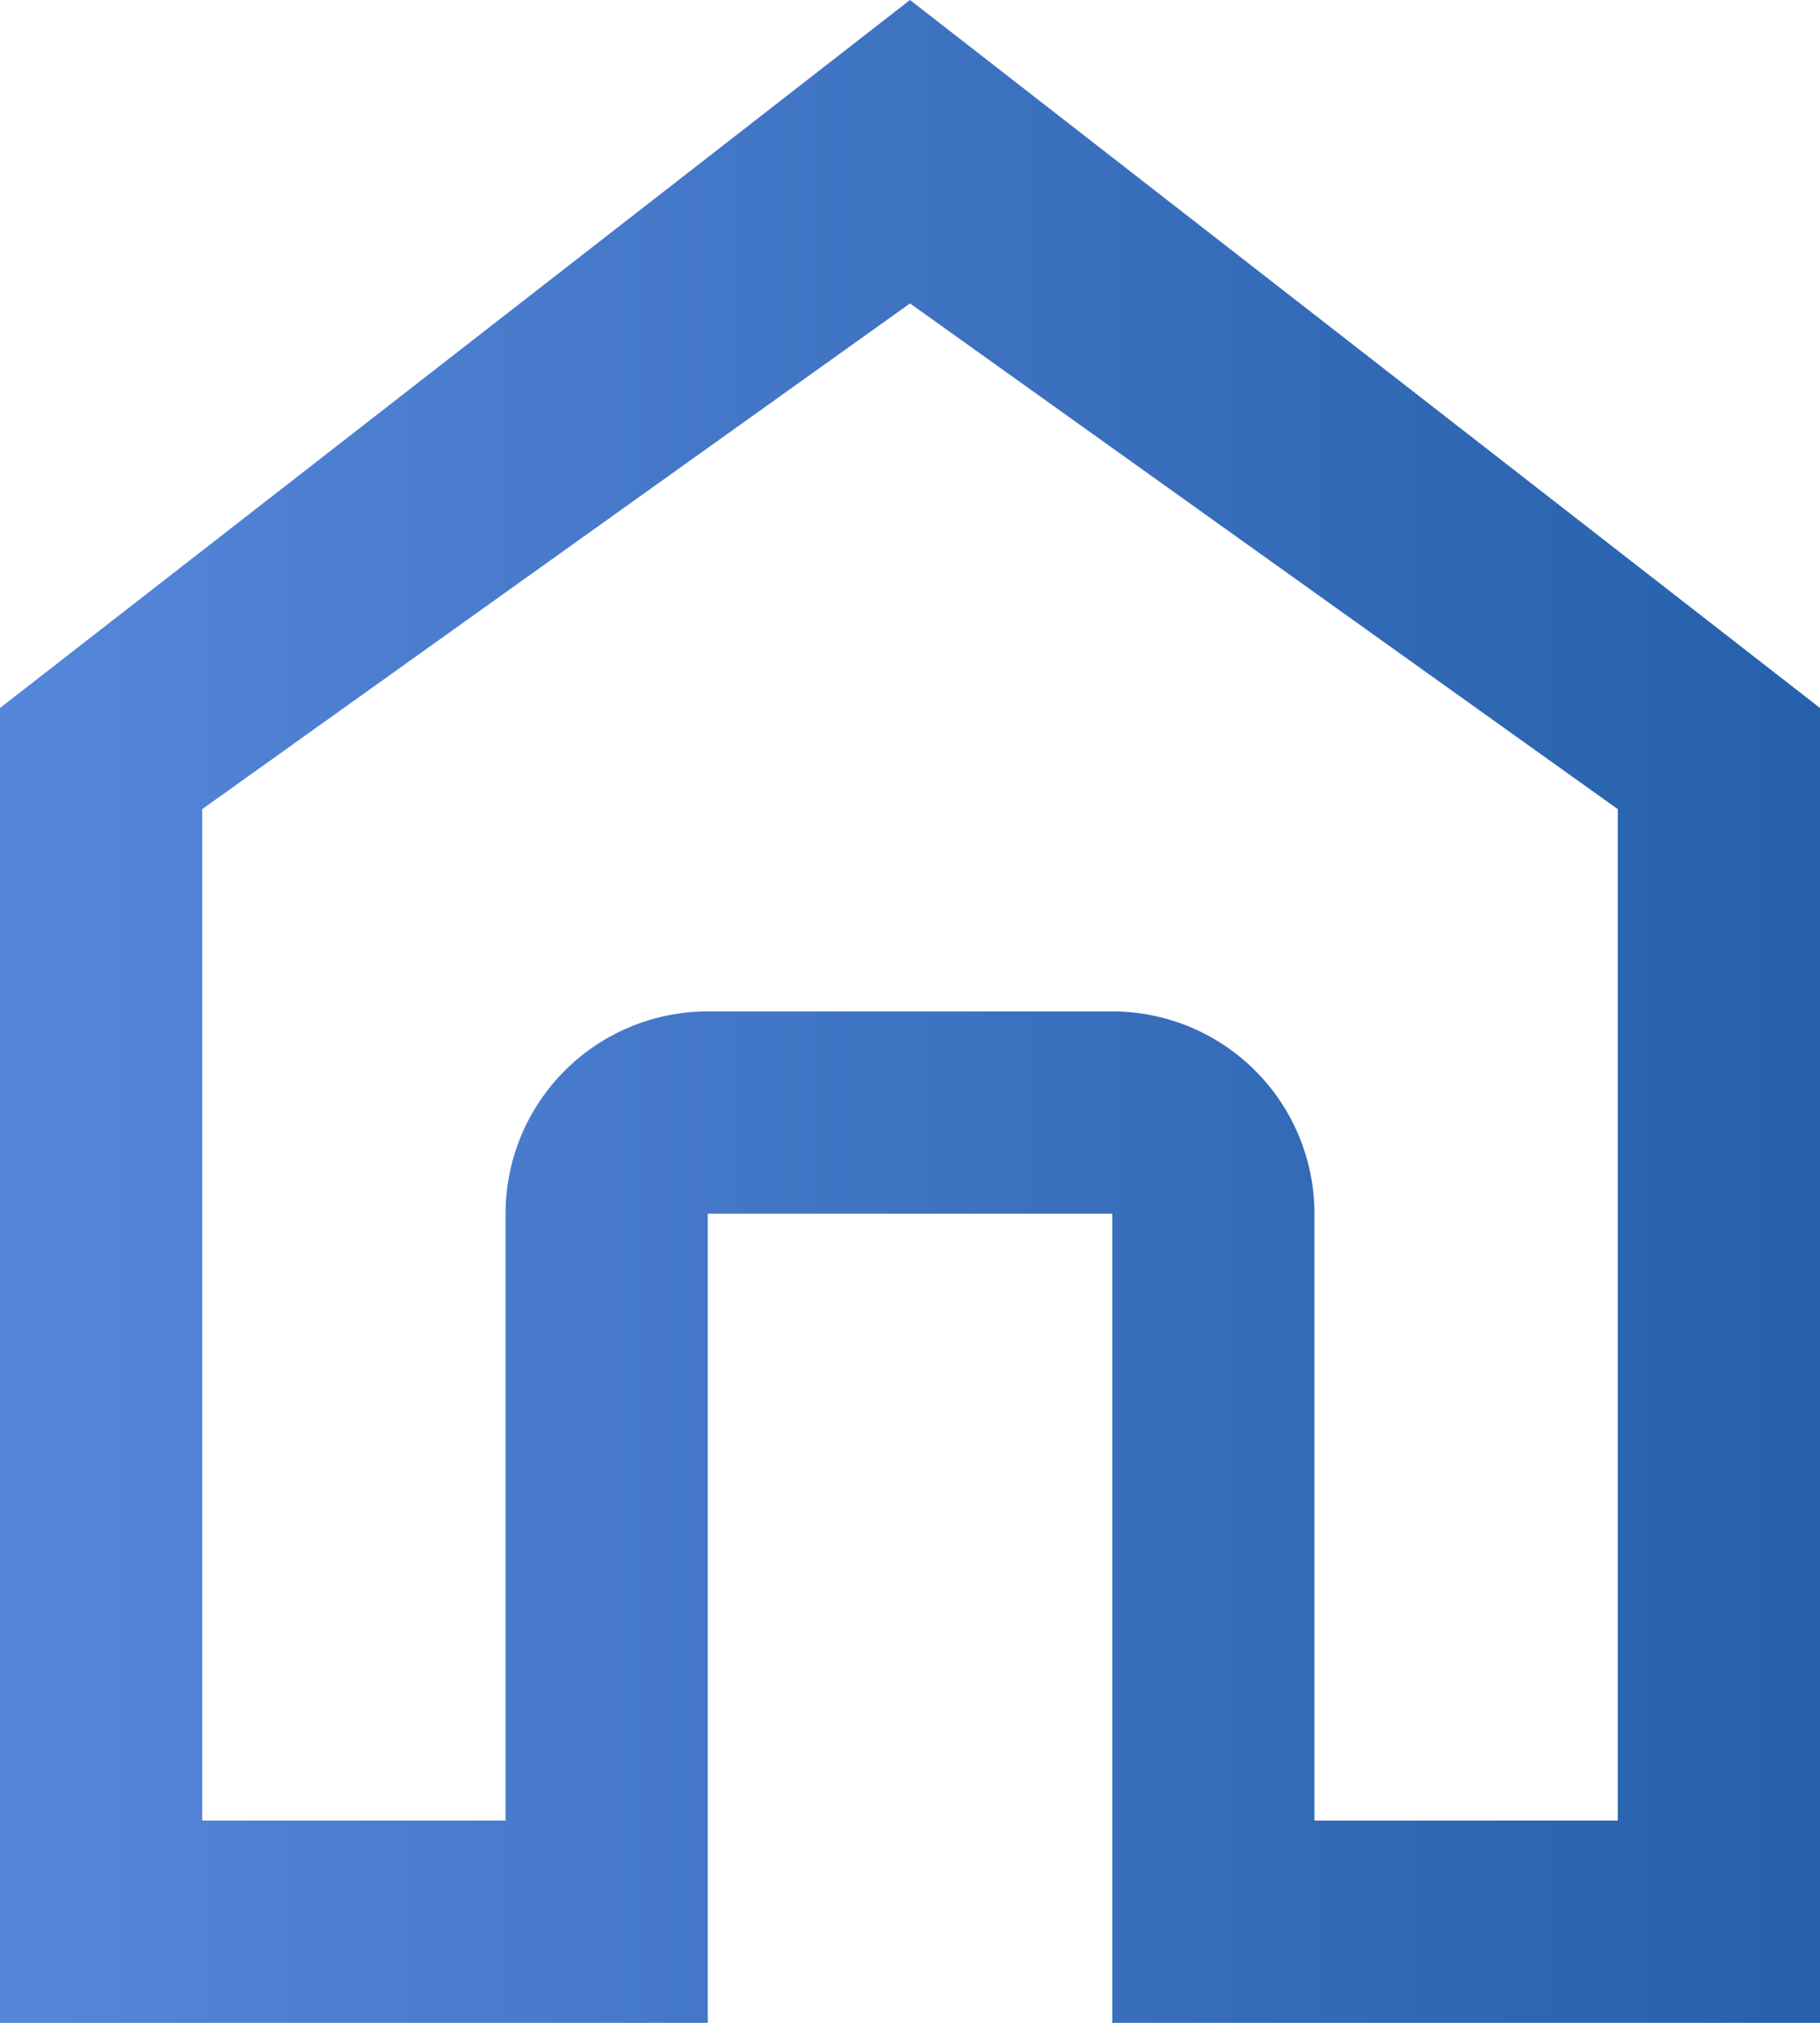 <svg xmlns="http://www.w3.org/2000/svg" xmlns:xlink="http://www.w3.org/1999/xlink" viewBox="0 0 18 20"><defs><linearGradient id="Dégradé_sans_nom_5" y1="10" x2="18" y2="10" gradientUnits="userSpaceOnUse"><stop offset="0" stop-color="#5686da"/><stop offset="1" stop-color="#2660aa"/></linearGradient></defs><g id="Calque_2" data-name="Calque 2"><g id="logo_gradient" data-name="logo gradient"><path d="M10.89,20H18V7L9,0,0,7V20H7m0,0V12h4v8m5-2H13V12a2,2,0,0,0-2-2H7a2,2,0,0,0-2,2v6H2V8L9,3l7,5Z" style="fill:url(#Dégradé_sans_nom_5)"/></g></g></svg>
